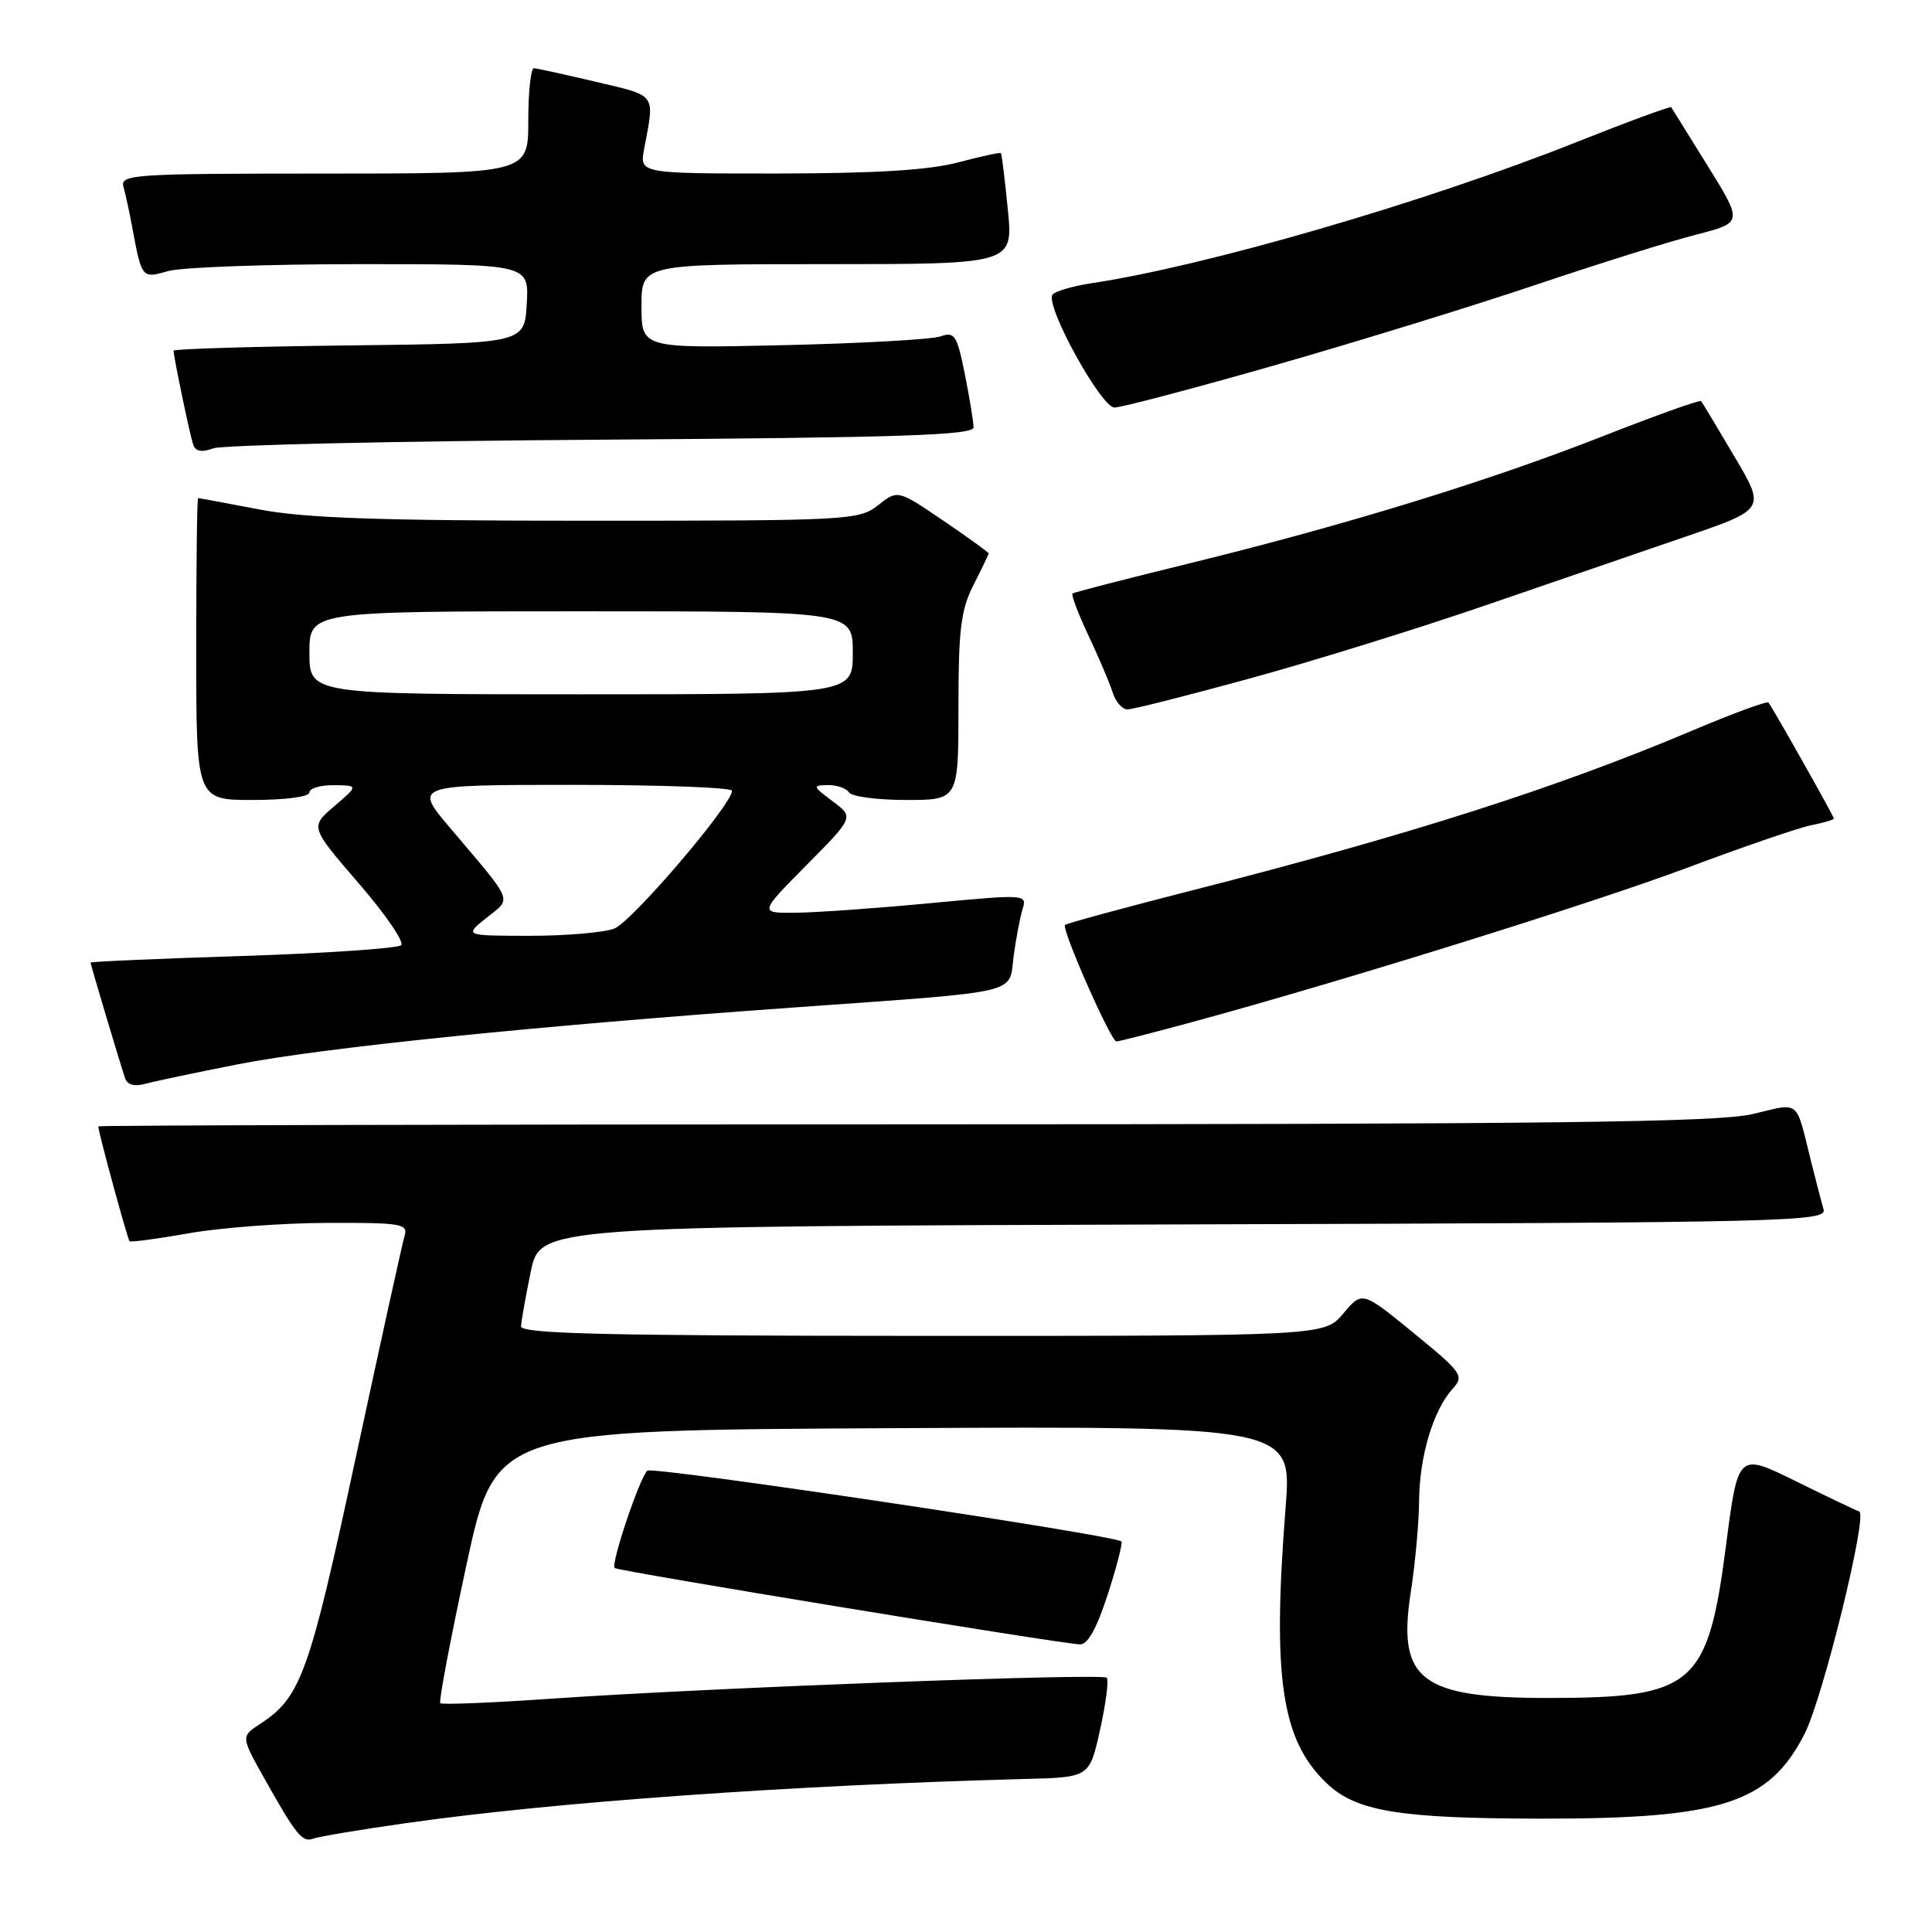<?xml version="1.0" encoding="UTF-8" standalone="no"?>
<!DOCTYPE svg PUBLIC "-//W3C//DTD SVG 1.1//EN" "http://www.w3.org/Graphics/SVG/1.1/DTD/svg11.dtd" >
<svg xmlns="http://www.w3.org/2000/svg" xmlns:xlink="http://www.w3.org/1999/xlink" version="1.1" viewBox="0 0 256 256">
 <g >
 <path fill="currentColor"
d=" M 53.63 241.60 C 73.16 238.80 104.68 236.55 135.93 235.72 C 144.37 235.50 144.37 235.50 145.77 229.17 C 146.54 225.69 146.94 222.60 146.65 222.31 C 146.02 221.68 93.63 223.66 73.12 225.08 C 65.22 225.63 58.57 225.90 58.34 225.68 C 58.12 225.46 59.68 217.23 61.80 207.39 C 65.66 189.50 65.66 189.50 118.43 189.24 C 171.19 188.98 171.19 188.98 170.35 199.74 C 168.57 222.34 169.79 230.55 175.77 236.27 C 179.68 240.01 185.31 240.95 204.04 240.98 C 228.05 241.01 234.38 238.99 239.11 229.76 C 241.53 225.05 247.52 200.68 246.36 200.28 C 245.89 200.12 242.08 198.30 237.90 196.24 C 230.30 192.50 230.30 192.50 228.71 204.76 C 226.30 223.38 224.44 224.98 205.22 224.99 C 188.23 225.00 185.13 222.63 186.93 211.00 C 187.52 207.21 188.02 201.73 188.04 198.81 C 188.09 192.95 189.92 186.85 192.47 184.04 C 194.04 182.30 193.77 181.91 187.31 176.63 C 180.50 171.06 180.50 171.06 178.00 174.04 C 175.50 177.02 175.50 177.02 122.25 177.01 C 80.30 177.00 69.01 176.73 69.04 175.75 C 69.07 175.06 69.65 171.80 70.33 168.50 C 71.58 162.50 71.58 162.50 156.86 162.24 C 237.42 162.00 242.10 161.89 241.63 160.24 C 241.35 159.28 240.62 156.47 240.00 154.00 C 237.89 145.50 238.63 146.11 232.23 147.62 C 227.61 148.71 205.73 148.97 119.75 148.98 C 61.04 148.99 13.01 149.11 13.02 149.25 C 13.08 150.21 16.91 164.24 17.17 164.47 C 17.35 164.62 20.88 164.15 25.00 163.42 C 29.12 162.68 37.37 162.06 43.32 162.04 C 53.16 162.00 54.09 162.16 53.61 163.75 C 53.32 164.71 50.40 177.98 47.12 193.23 C 40.98 221.80 39.88 224.89 34.48 228.42 C 31.91 230.10 31.91 230.10 35.11 235.80 C 39.28 243.22 40.08 244.18 41.54 243.62 C 42.21 243.36 47.65 242.45 53.63 241.60 Z  M 146.77 211.31 C 147.97 207.62 148.78 204.45 148.59 204.25 C 147.74 203.41 86.43 194.25 85.77 194.87 C 84.74 195.85 80.91 207.24 81.44 207.77 C 81.84 208.17 139.43 217.63 143.05 217.89 C 144.10 217.97 145.28 215.89 146.77 211.31 Z  M 31.50 141.03 C 42.63 138.84 70.96 135.94 105.00 133.51 C 135.86 131.30 133.63 131.81 134.31 126.73 C 134.62 124.40 135.15 121.59 135.49 120.48 C 136.11 118.49 135.96 118.48 123.31 119.67 C 116.26 120.34 108.26 120.91 105.53 120.94 C 100.56 121.00 100.56 121.00 106.86 114.64 C 113.16 108.28 113.16 108.28 110.33 106.17 C 107.67 104.19 107.63 104.06 109.69 104.03 C 110.90 104.01 112.16 104.45 112.50 105.00 C 112.84 105.55 116.24 106.00 120.06 106.00 C 127.00 106.00 127.00 106.00 127.00 93.71 C 127.00 83.40 127.32 80.79 129.00 77.50 C 130.10 75.34 131.00 73.46 131.00 73.33 C 131.00 73.19 128.29 71.23 124.98 68.98 C 118.95 64.89 118.95 64.89 116.34 66.95 C 113.82 68.93 112.53 69.00 77.95 69.00 C 50.30 69.00 40.40 68.66 34.34 67.50 C 30.03 66.68 26.39 66.00 26.25 66.00 C 26.11 66.00 26.00 75.00 26.00 86.00 C 26.00 106.00 26.00 106.00 33.50 106.00 C 37.83 106.00 41.00 105.58 41.00 105.00 C 41.00 104.45 42.46 104.02 44.25 104.04 C 47.50 104.08 47.50 104.08 44.29 106.83 C 41.09 109.57 41.09 109.57 47.51 117.02 C 51.05 121.11 53.59 124.81 53.16 125.24 C 52.74 125.66 43.30 126.31 32.19 126.67 C 21.09 127.02 12.00 127.42 12.00 127.55 C 12.00 127.82 15.86 140.74 16.57 142.86 C 16.86 143.74 17.82 144.01 19.26 143.61 C 20.49 143.27 26.00 142.11 31.50 141.03 Z  M 158.00 135.42 C 177.86 130.03 211.01 119.69 223.74 114.92 C 231.02 112.19 238.33 109.68 239.99 109.35 C 241.65 109.02 243.00 108.62 243.00 108.46 C 243.00 108.17 234.92 93.83 234.33 93.09 C 234.16 92.86 229.62 94.53 224.25 96.80 C 206.24 104.41 186.85 110.61 158.00 117.97 C 148.93 120.29 141.33 122.35 141.12 122.56 C 140.61 123.05 147.20 138.00 147.93 138.00 C 148.24 138.00 152.78 136.84 158.00 135.42 Z  M 165.57 89.91 C 173.77 87.67 187.68 83.35 196.49 80.33 C 205.29 77.30 217.33 73.17 223.23 71.15 C 233.96 67.48 233.96 67.48 229.82 60.49 C 227.55 56.64 225.56 53.34 225.41 53.15 C 225.25 52.95 219.36 55.06 212.31 57.83 C 197.22 63.76 178.36 69.56 157.52 74.67 C 149.26 76.69 142.33 78.48 142.12 78.64 C 141.91 78.80 142.86 81.31 144.23 84.22 C 145.60 87.12 147.04 90.51 147.43 91.75 C 147.82 92.99 148.70 94.00 149.40 94.00 C 150.10 94.00 157.37 92.16 165.57 89.91 Z  M 79.75 58.26 C 119.27 57.99 129.00 57.67 129.00 56.63 C 129.00 55.92 128.48 52.75 127.85 49.59 C 126.80 44.39 126.50 43.92 124.60 44.58 C 123.44 44.98 114.06 45.50 103.75 45.74 C 85.00 46.16 85.00 46.16 85.00 40.58 C 85.00 35.00 85.00 35.00 109.63 35.00 C 134.26 35.00 134.26 35.00 133.54 27.75 C 133.15 23.76 132.74 20.40 132.62 20.29 C 132.50 20.17 129.95 20.73 126.95 21.52 C 123.14 22.54 115.98 22.98 103.12 22.99 C 84.74 23.00 84.74 23.00 85.35 19.75 C 86.76 12.28 87.11 12.77 79.00 10.85 C 74.88 9.88 71.16 9.06 70.75 9.04 C 70.34 9.02 70.00 12.15 70.00 16.00 C 70.00 23.00 70.00 23.00 42.93 23.00 C 17.63 23.00 15.90 23.11 16.36 24.75 C 16.63 25.71 17.14 28.07 17.50 30.00 C 18.78 36.92 18.79 36.92 22.28 35.92 C 24.05 35.41 35.53 35.00 47.80 35.00 C 70.10 35.00 70.10 35.00 69.80 40.25 C 69.50 45.50 69.50 45.50 46.25 45.77 C 33.46 45.92 23.00 46.23 23.00 46.47 C 23.00 47.26 25.13 57.48 25.58 58.86 C 25.89 59.82 26.69 59.98 28.26 59.41 C 29.49 58.96 52.66 58.44 79.75 58.26 Z  M 168.91 48.40 C 179.69 45.32 195.25 40.52 203.50 37.74 C 211.75 34.96 221.30 31.97 224.72 31.10 C 230.94 29.50 230.94 29.50 226.29 22.00 C 223.74 17.88 221.56 14.37 221.45 14.21 C 221.34 14.05 215.68 16.13 208.87 18.84 C 188.97 26.77 159.75 35.27 144.62 37.53 C 142.07 37.92 139.74 38.61 139.45 39.07 C 138.52 40.59 145.91 54.00 147.67 54.00 C 148.58 54.00 158.14 51.48 168.91 48.40 Z  M 64.47 121.61 C 67.84 118.92 68.21 119.82 59.68 109.75 C 54.80 104.00 54.80 104.00 75.90 104.00 C 87.51 104.00 97.00 104.35 97.00 104.78 C 97.00 106.60 83.71 122.16 81.40 123.04 C 80.01 123.57 74.96 124.00 70.18 124.00 C 61.50 123.99 61.50 123.99 64.47 121.61 Z  M 41.00 86.50 C 41.00 81.00 41.00 81.00 77.00 81.00 C 113.00 81.00 113.00 81.00 113.00 86.50 C 113.00 92.00 113.00 92.00 77.00 92.00 C 41.00 92.00 41.00 92.00 41.00 86.50 Z "/>
</g>
</svg>